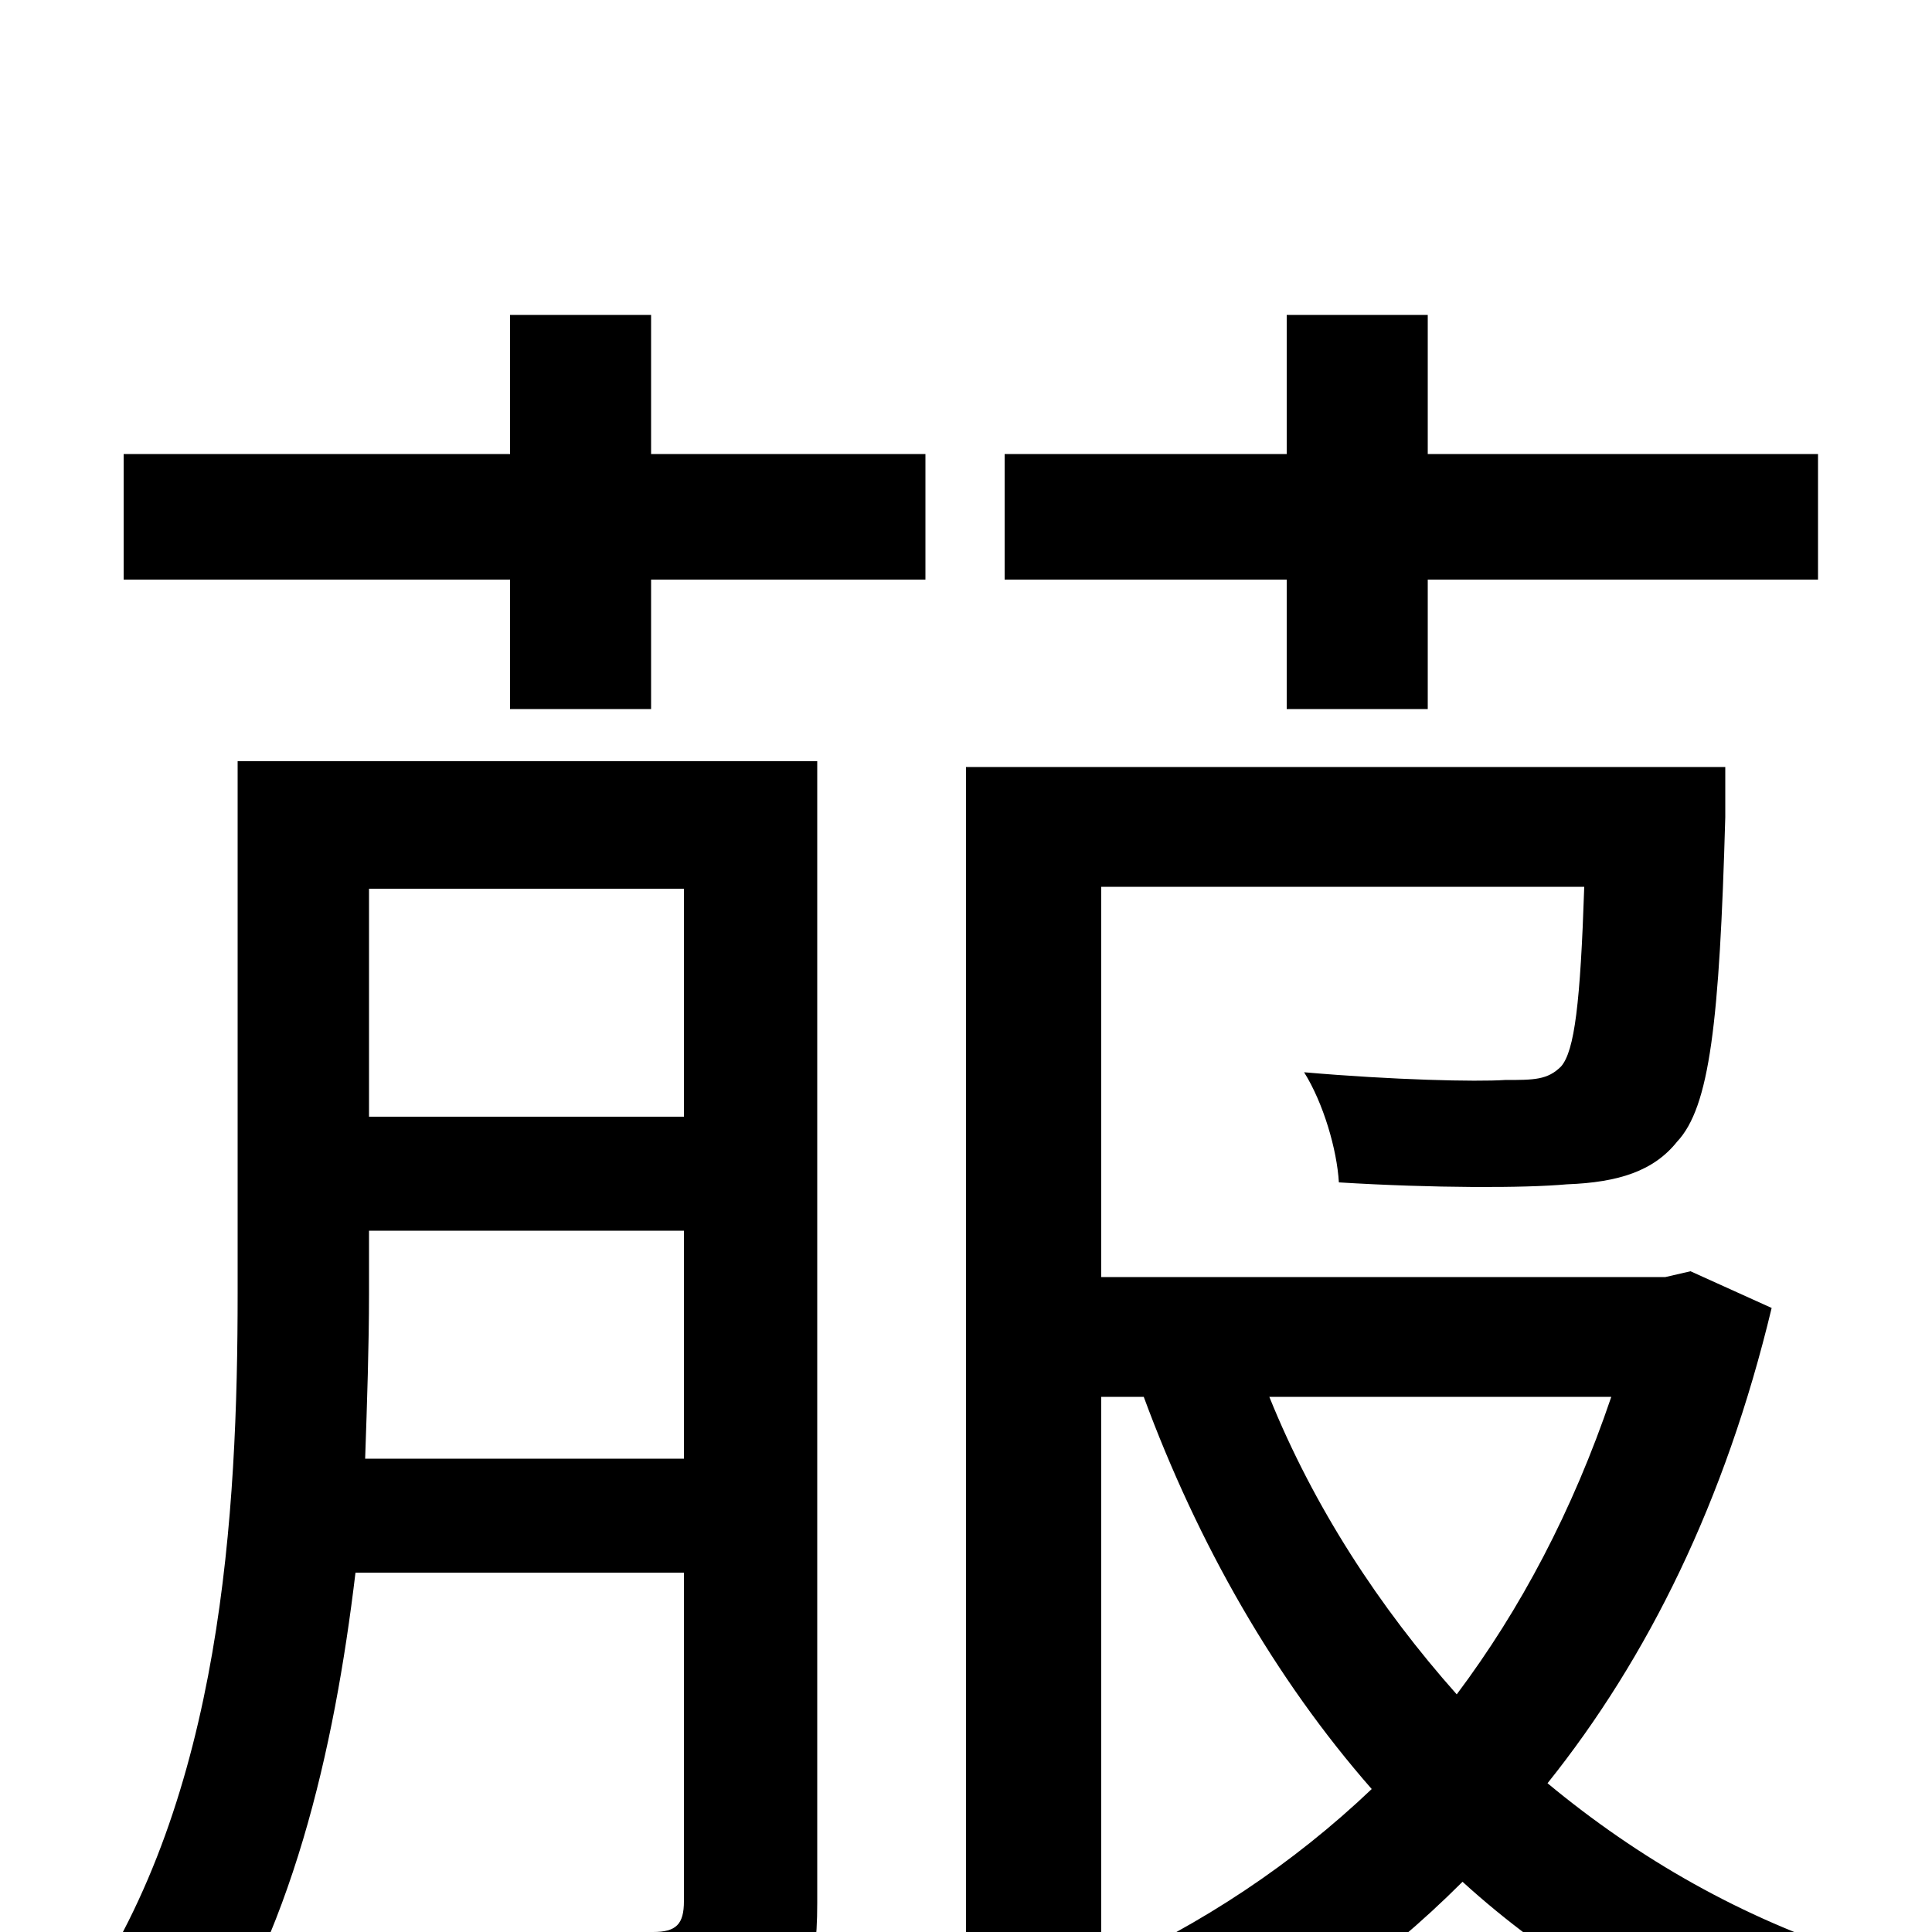 <svg xmlns="http://www.w3.org/2000/svg" viewBox="0 -1000 1000 1000">
	<path fill="#000000" d="M666 -633H739V-700H941V-765H739V-837H666V-765H520V-700H666ZM189 -245C190 -274 191 -304 191 -330V-363H354V-245ZM354 -540V-422H191V-540ZM423 -606H123V-331C123 -217 115 -70 42 36C57 43 88 63 99 76C151 3 173 -94 184 -186H354V-16C354 -4 350 0 338 0C327 1 288 1 246 0C255 19 264 48 267 67C327 68 366 66 390 55C416 43 423 23 423 -15ZM337 -837H264V-765H64V-700H264V-633H337V-700H479V-765H337ZM834 -277C814 -218 787 -167 754 -123C714 -168 680 -220 657 -277ZM875 -342L862 -339H570V-541H820C818 -481 815 -456 808 -448C801 -441 794 -441 779 -441C764 -440 721 -441 675 -445C685 -429 692 -405 693 -388C742 -385 789 -385 811 -387C838 -388 856 -394 868 -409C885 -427 890 -471 893 -577V-603H500V74H570V-277H592C620 -201 660 -131 710 -74C669 -35 622 -4 571 19C585 31 608 58 617 74C668 49 715 16 757 -26C802 15 856 47 915 70C924 51 945 26 962 12C902 -7 848 -38 801 -77C853 -142 893 -223 917 -323Z"/>
</svg>